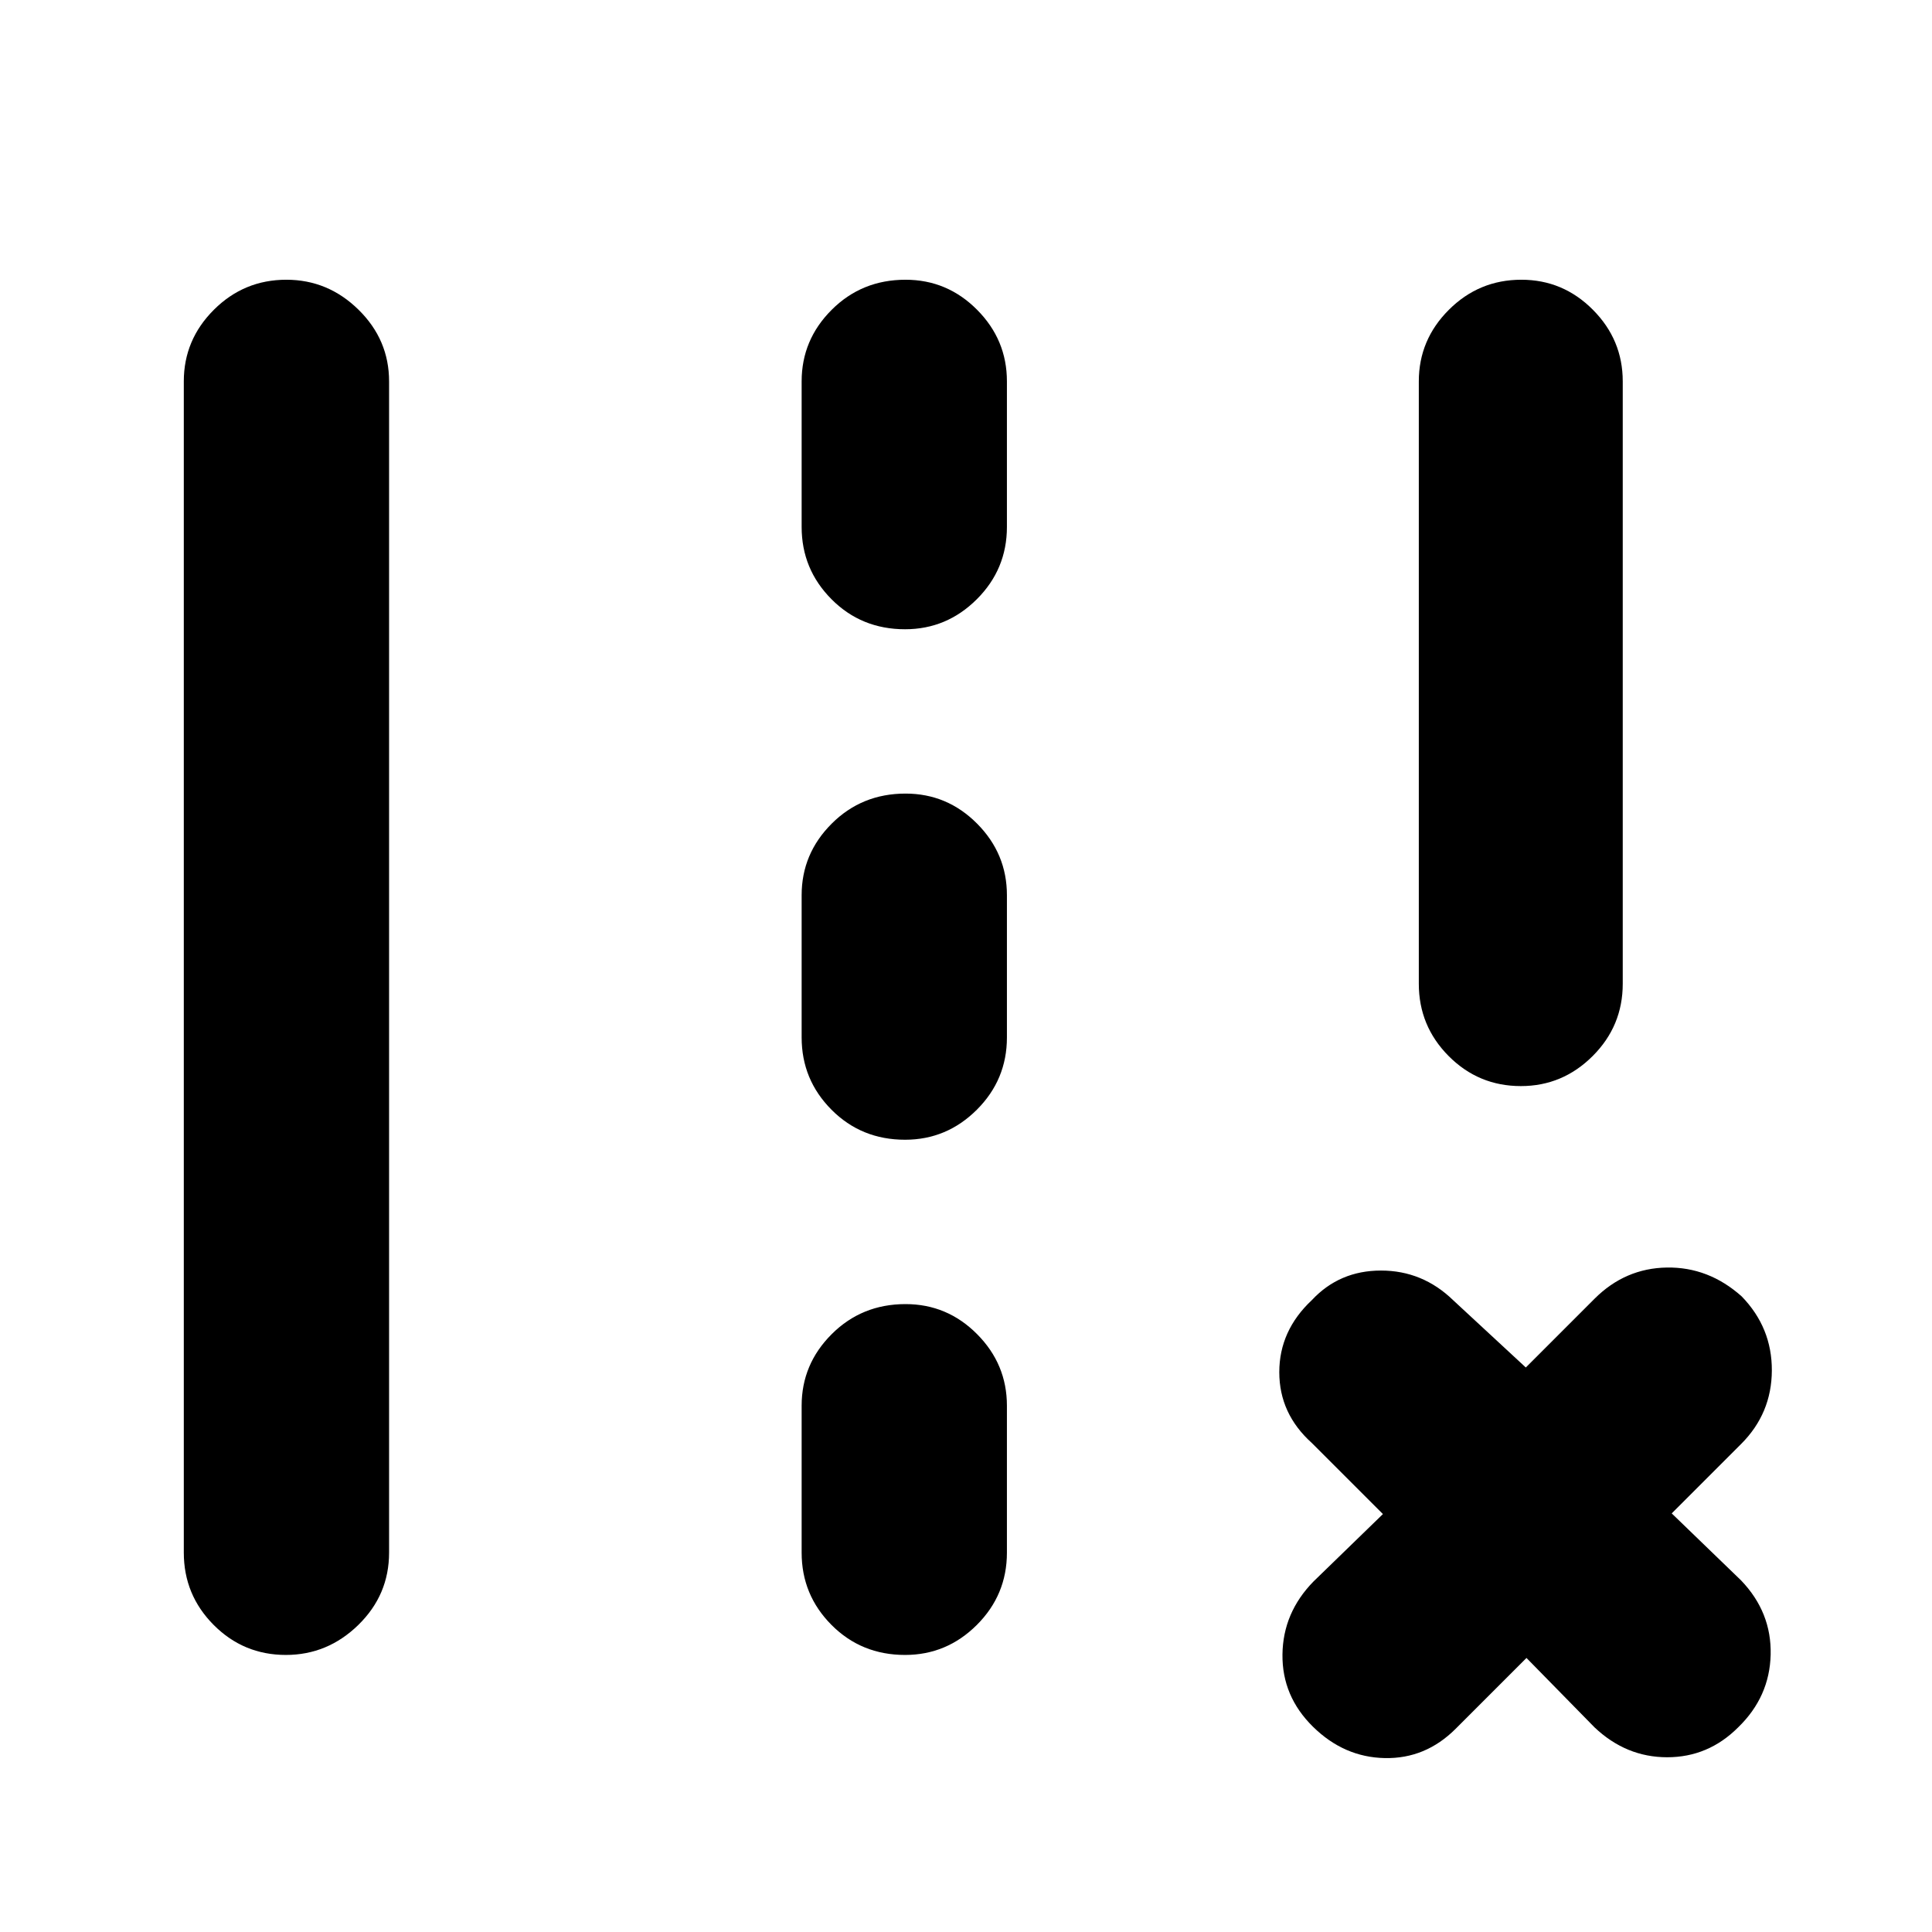 <svg xmlns="http://www.w3.org/2000/svg" height="40" viewBox="0 -960 960 960" width="40"><path d="M705-471.17V-770.5q0-20.67 14.95-35.58 14.95-14.92 36-14.92 20.72 0 35.55 14.92 14.83 14.91 14.83 35.58v299.33q0 21-14.95 35.92-14.95 14.92-35.66 14.92-21.05 0-35.89-14.92Q705-450.17 705-471.17ZM91.33-188.5v-582q0-20.67 14.95-35.58 14.95-14.92 36-14.92 20.72 0 35.89 14.92 15.16 14.91 15.16 35.58v582q0 21-15.28 35.92-15.28 14.91-36 14.91-21.05 0-35.88-14.91-14.84-14.92-14.84-35.92Zm307-509.67v-72.33q0-20.67 14.95-35.58Q428.23-821 449.95-821q20.72 0 35.55 14.92 14.83 14.91 14.83 35.58v72.33q0 21-14.95 35.92-14.95 14.92-35.66 14.92-21.72 0-36.55-14.92-14.84-14.92-14.84-35.92Zm0 253.67v-70.67q0-20.66 14.95-35.58 14.95-14.92 36.67-14.92 20.72 0 35.55 14.92 14.83 14.92 14.83 35.58v70.67q0 21-14.95 35.92-14.95 14.91-35.66 14.91-21.72 0-36.55-14.91-14.84-14.92-14.84-35.92Zm0 256v-73q0-20.67 14.95-35.58Q428.23-312 449.95-312q20.72 0 35.55 14.92 14.83 14.91 14.83 35.58v73q0 21-14.95 35.92-14.95 14.91-35.66 14.91-21.72 0-36.55-14.91-14.84-14.92-14.84-35.92Zm360.17 52.33L723.33-101q-15 15-35.25 14.58-20.25-.41-35.67-15.58-15.41-15.17-15.16-35.92t15.42-36.25l34.5-33.5L651.83-243q-16.16-14.53-16.16-35.18t16.2-35.82q13.7-14.67 34.33-14.67T722-314l36.17 33.5 34.16-34.17q15.17-15.16 35.92-15.5 20.75-.33 37.18 14.34 15.07 15.5 14.99 36.83-.09 21.33-15.25 36.5l-34.5 34.5 34.5 33.33q15.16 15.84 14.66 36.84-.5 21-16.16 36.16-14.84 14.84-35.25 14.84-20.42 0-36.09-14.84l-33.83-34.5Z"/></svg>